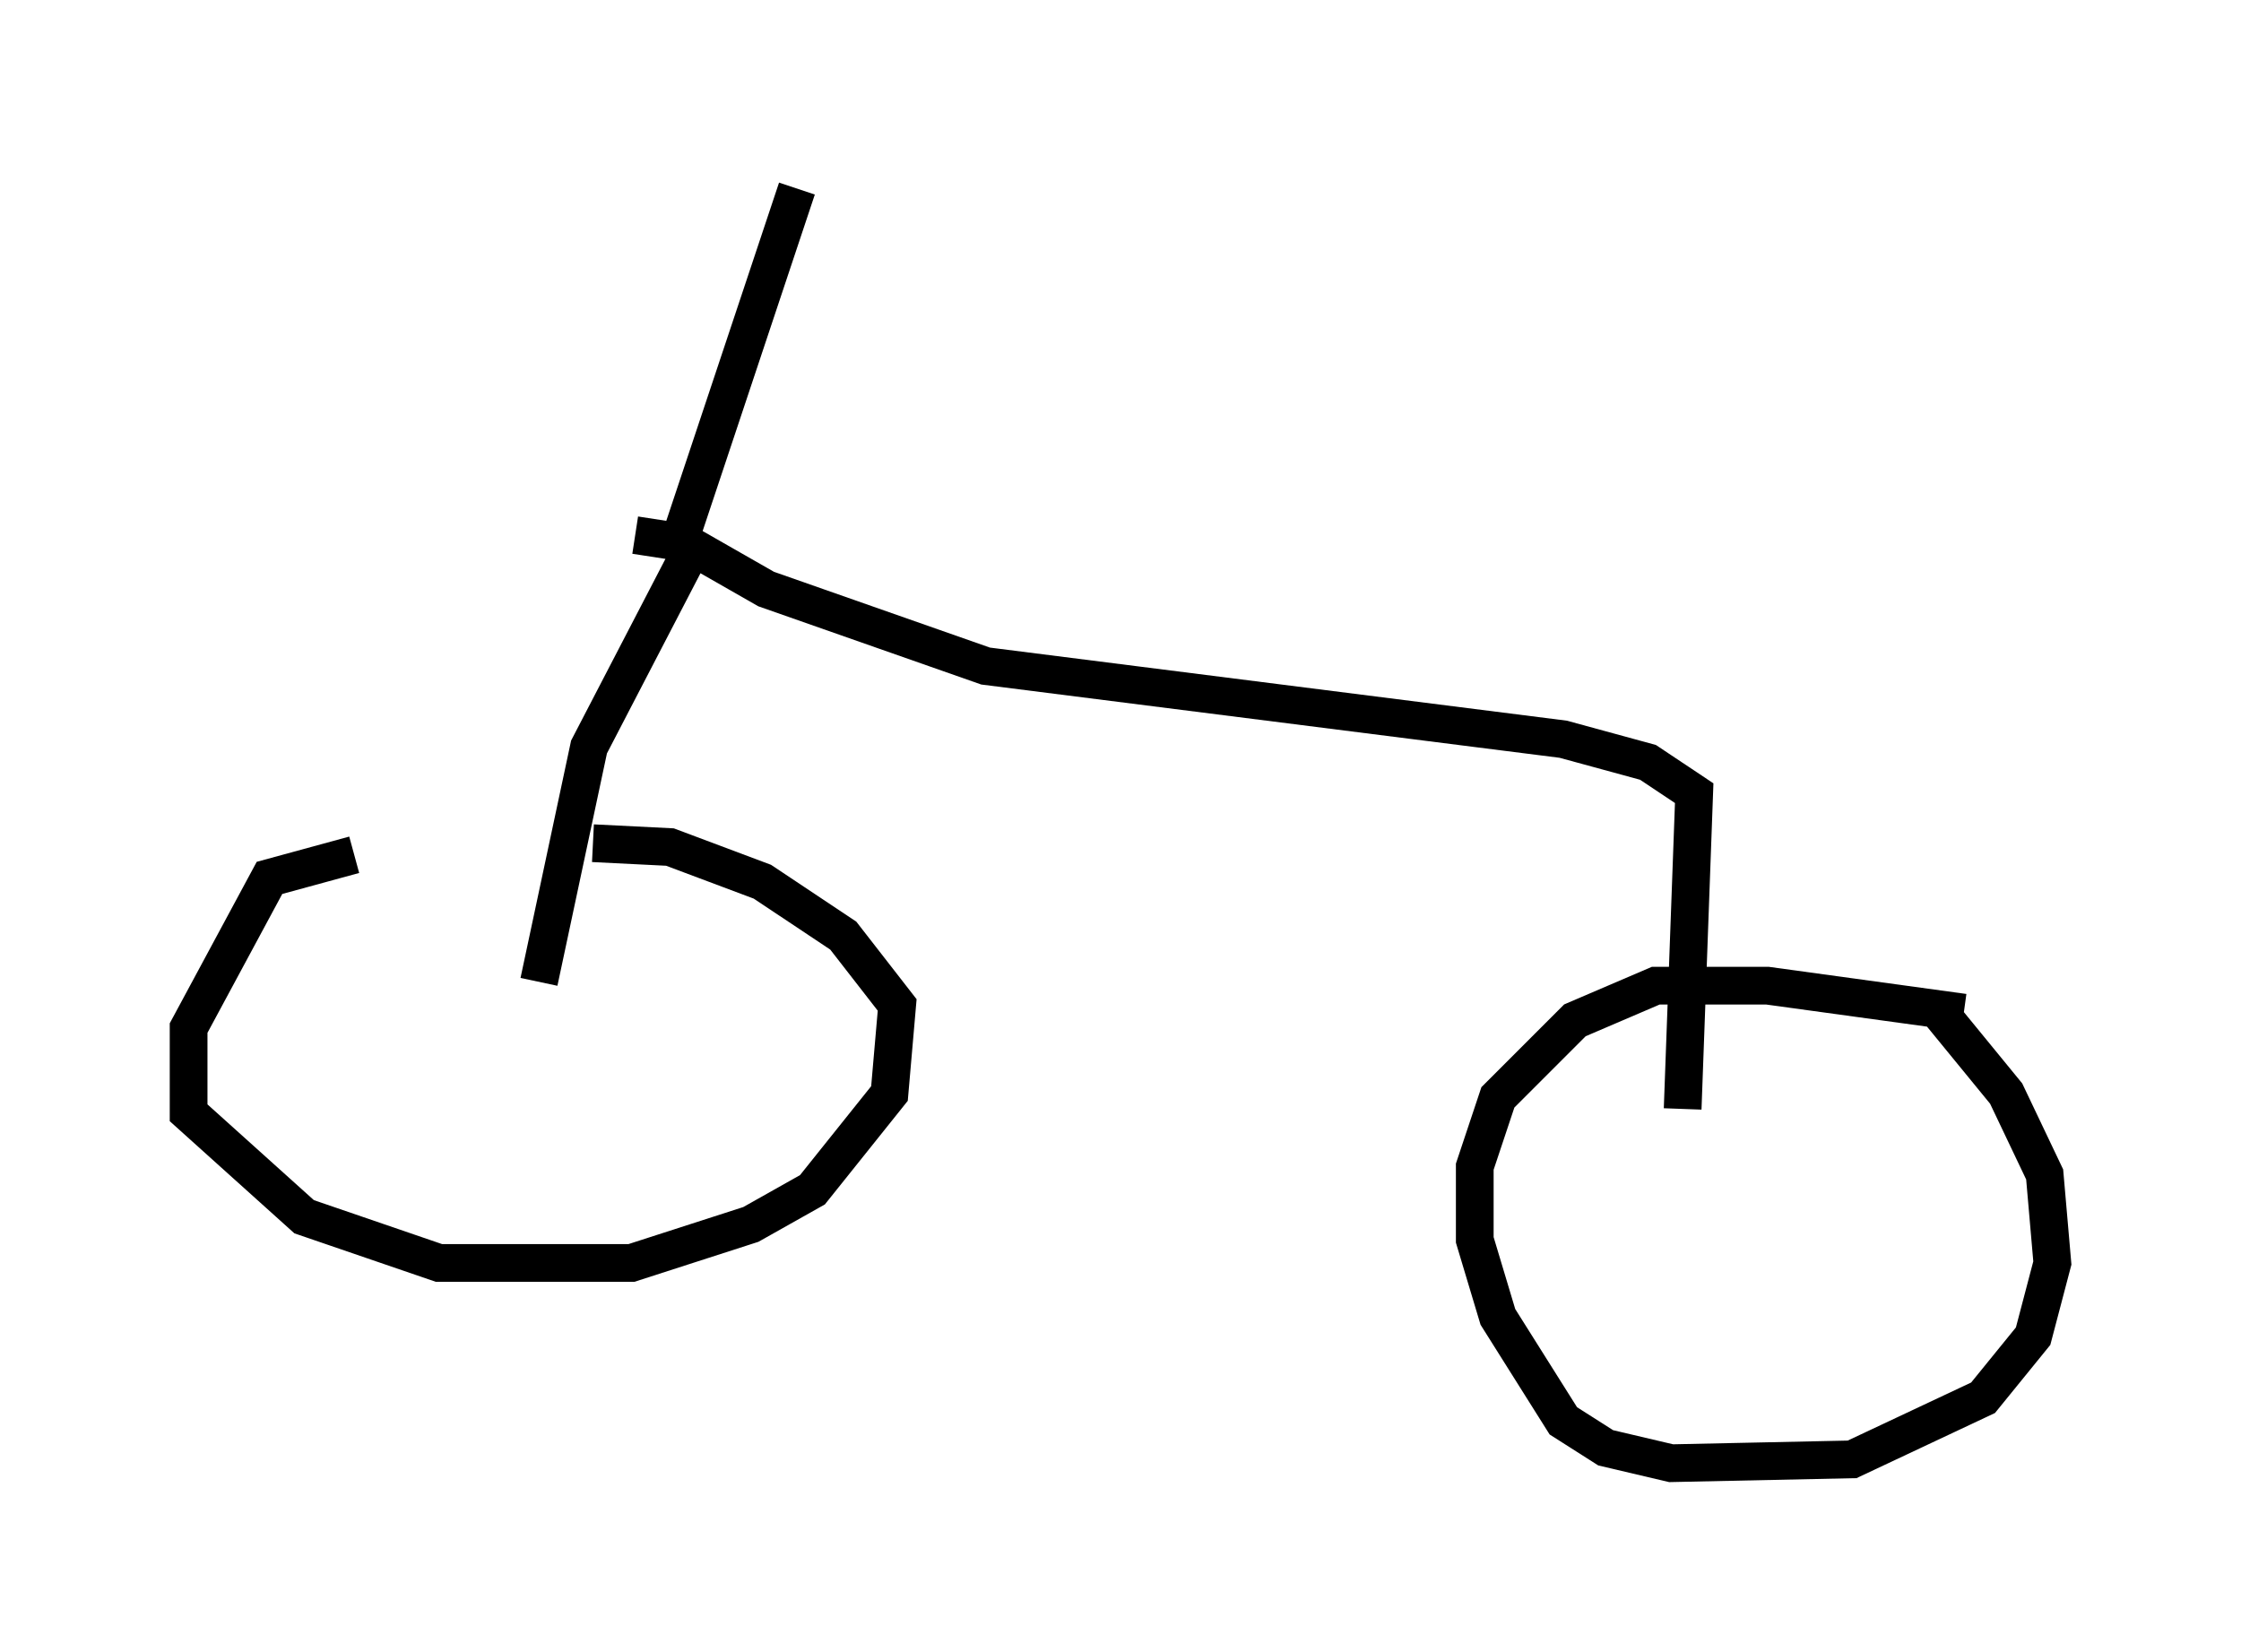 <?xml version="1.0" encoding="utf-8" ?>
<svg baseProfile="full" height="43.79" version="1.1" width="59.409" xmlns="http://www.w3.org/2000/svg" xmlns:ev="http://www.w3.org/2001/xml-events" xmlns:xlink="http://www.w3.org/1999/xlink"><defs /><rect fill="white" height="43.79" width="59.409" x="0" y="0" /><path d="M15.413, 22.559 m-6.023, 0.102 l-2.246, 0.613 -2.144, 3.981 l0.0, 2.246 3.063, 2.756 l3.573, 1.225 5.104, 0.0 l3.165, -1.021 1.633, -0.919 l2.042, -2.552 0.204, -2.348 l-1.429, -1.838 -2.144, -1.429 l-2.45, -0.919 -2.042, -0.102 m36.342, 4.492 l-5.206, -0.715 -2.96, 0.0 l-2.144, 0.919 -2.042, 2.042 l-0.613, 1.838 0.0, 1.94 l0.613, 2.042 1.735, 2.756 l1.123, 0.715 1.735, 0.408 l4.798, -0.102 3.471, -1.633 l1.327, -1.633 0.51, -1.94 l-0.204, -2.348 -1.021, -2.144 l-1.838, -2.246 m-37.057, -0.715 l1.327, -6.227 2.756, -5.308 m26.236, 14.904 l0.306, -8.371 -1.225, -0.817 l-2.246, -0.613 -15.313, -1.94 l-5.819, -2.042 -2.144, -1.225 l-1.327, -0.204 m1.123, 0.306 l3.165, -9.494 " fill="none" stroke="black" stroke-width="1" /></svg>